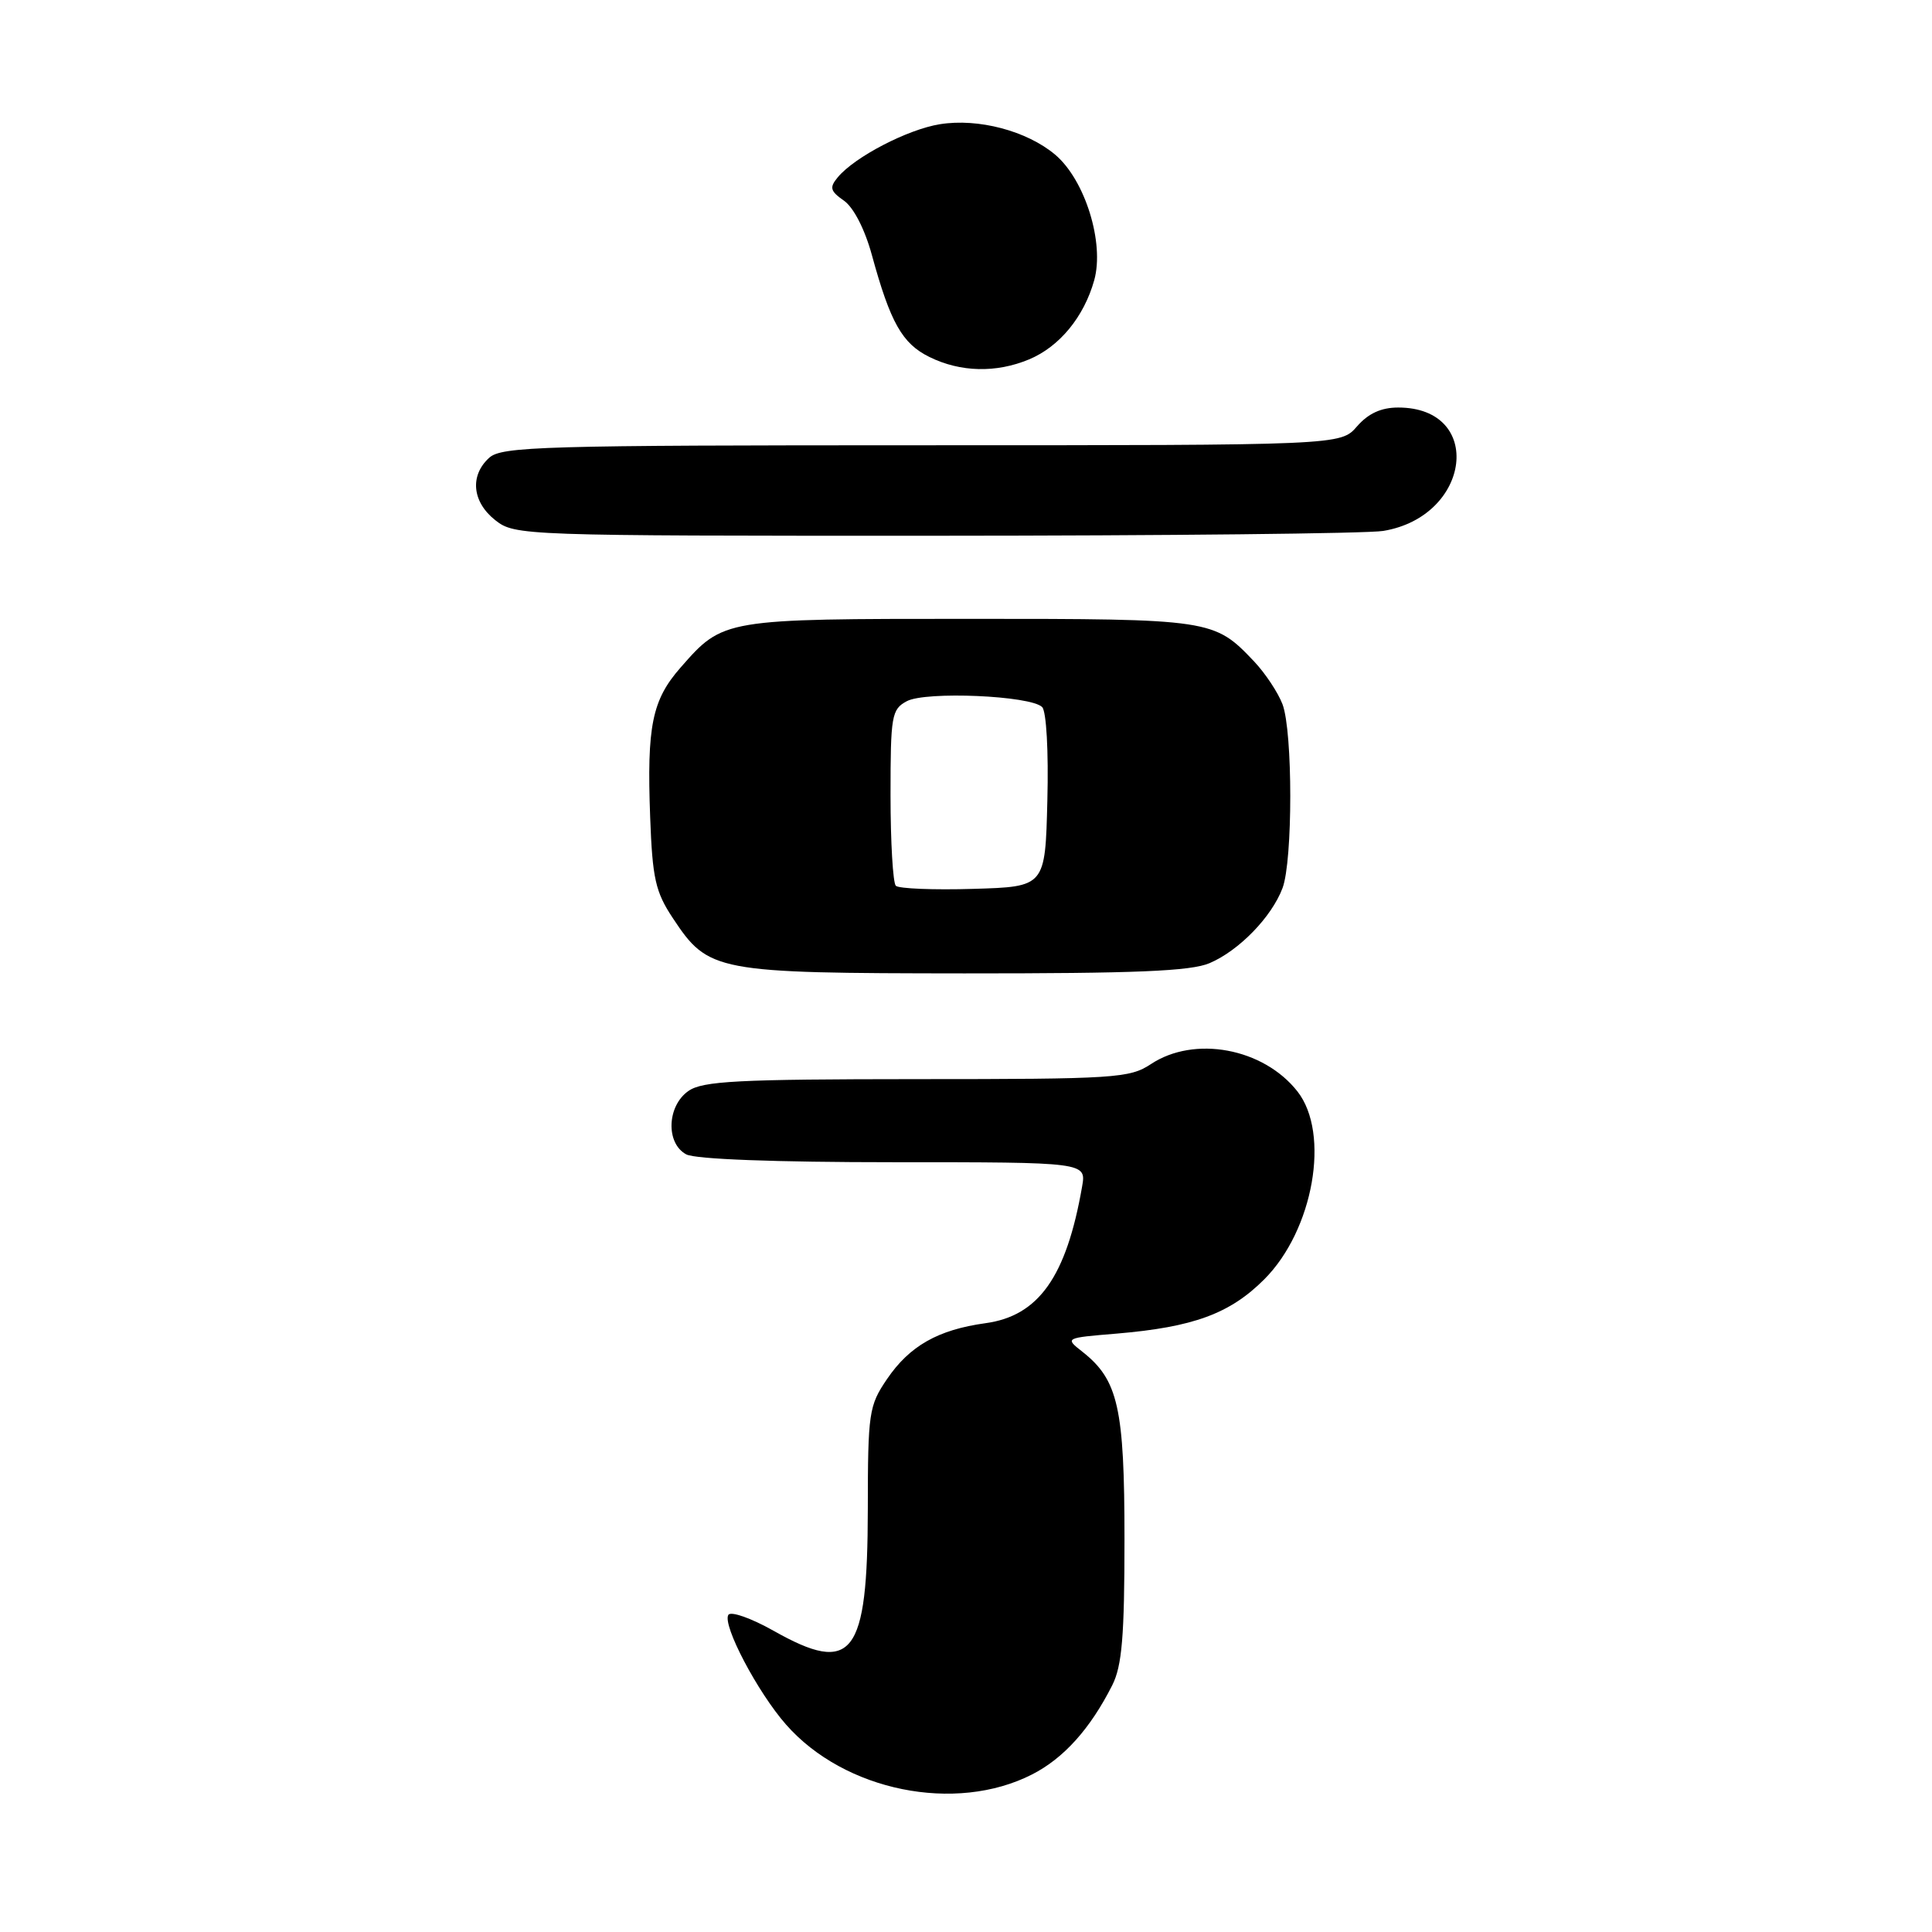 <?xml version="1.0" encoding="UTF-8" standalone="no"?>
<!DOCTYPE svg PUBLIC "-//W3C//DTD SVG 1.1//EN" "http://www.w3.org/Graphics/SVG/1.1/DTD/svg11.dtd" >
<svg xmlns="http://www.w3.org/2000/svg" xmlns:xlink="http://www.w3.org/1999/xlink" version="1.1" viewBox="0 0 256 256">
 <g >
 <path fill="currentColor"
d=" M 136.76 235.12 C 140.95 232.98 144.46 229.08 147.38 223.30 C 148.67 220.74 149.00 216.84 149.00 203.95 C 149.00 186.54 148.17 182.85 143.42 179.11 C 141.09 177.28 141.09 177.28 147.96 176.71 C 158.12 175.85 162.96 174.08 167.52 169.52 C 174.04 163.00 176.30 150.19 171.91 144.61 C 167.40 138.88 158.26 137.18 152.50 141.00 C 149.69 142.86 147.76 142.99 121.47 142.99 C 97.73 143.00 93.11 143.24 91.22 144.56 C 88.37 146.55 88.20 151.50 90.93 152.96 C 92.12 153.60 102.72 154.00 118.41 154.00 C 143.95 154.00 143.95 154.00 143.38 157.25 C 141.30 169.17 137.63 174.37 130.58 175.33 C 124.29 176.20 120.53 178.33 117.53 182.74 C 115.13 186.27 115.00 187.18 114.99 199.98 C 114.96 219.44 112.98 222.00 102.51 216.09 C 99.53 214.41 96.83 213.46 96.51 213.98 C 95.69 215.31 100.38 224.22 104.15 228.51 C 111.88 237.32 126.60 240.31 136.76 235.12 Z  M 160.28 127.62 C 164.17 125.96 168.49 121.52 169.94 117.68 C 171.31 114.04 171.31 96.96 169.94 93.32 C 169.35 91.77 167.66 89.22 166.19 87.66 C 160.87 82.05 160.56 82.00 128.50 82.00 C 95.82 82.00 95.84 82.00 90.20 88.43 C 86.40 92.75 85.70 96.18 86.15 108.26 C 86.45 116.41 86.85 118.18 89.15 121.65 C 93.88 128.79 94.73 128.95 127.78 128.98 C 150.46 128.99 157.79 128.69 160.28 127.62 Z  M 183.29 70.35 C 194.96 68.42 196.70 54.00 185.27 54.00 C 183.01 54.00 181.31 54.78 179.81 56.50 C 177.64 59.00 177.64 59.00 122.15 59.00 C 71.92 59.00 66.48 59.16 64.83 60.65 C 62.22 63.01 62.56 66.51 65.63 68.93 C 68.23 70.97 69.13 71.00 123.88 70.99 C 154.47 70.98 181.21 70.70 183.29 70.35 Z  M 136.36 47.62 C 140.38 45.94 143.63 42.00 144.99 37.13 C 146.37 32.18 143.77 23.83 139.81 20.49 C 136.06 17.34 129.64 15.64 124.54 16.46 C 120.28 17.14 113.25 20.79 111.01 23.49 C 109.88 24.85 110.00 25.31 111.83 26.59 C 113.11 27.49 114.60 30.39 115.53 33.80 C 117.98 42.75 119.55 45.53 123.15 47.30 C 127.26 49.33 132.00 49.44 136.36 47.62 Z  M 118.70 117.37 C 118.32 116.98 118.00 111.58 118.00 105.37 C 118.00 94.81 118.14 93.99 120.16 92.91 C 122.67 91.57 136.57 92.17 138.09 93.69 C 138.65 94.25 138.95 99.54 138.78 106.08 C 138.50 117.50 138.50 117.50 128.95 117.78 C 123.70 117.94 119.09 117.75 118.70 117.37 Z "/>
</g>
</svg>